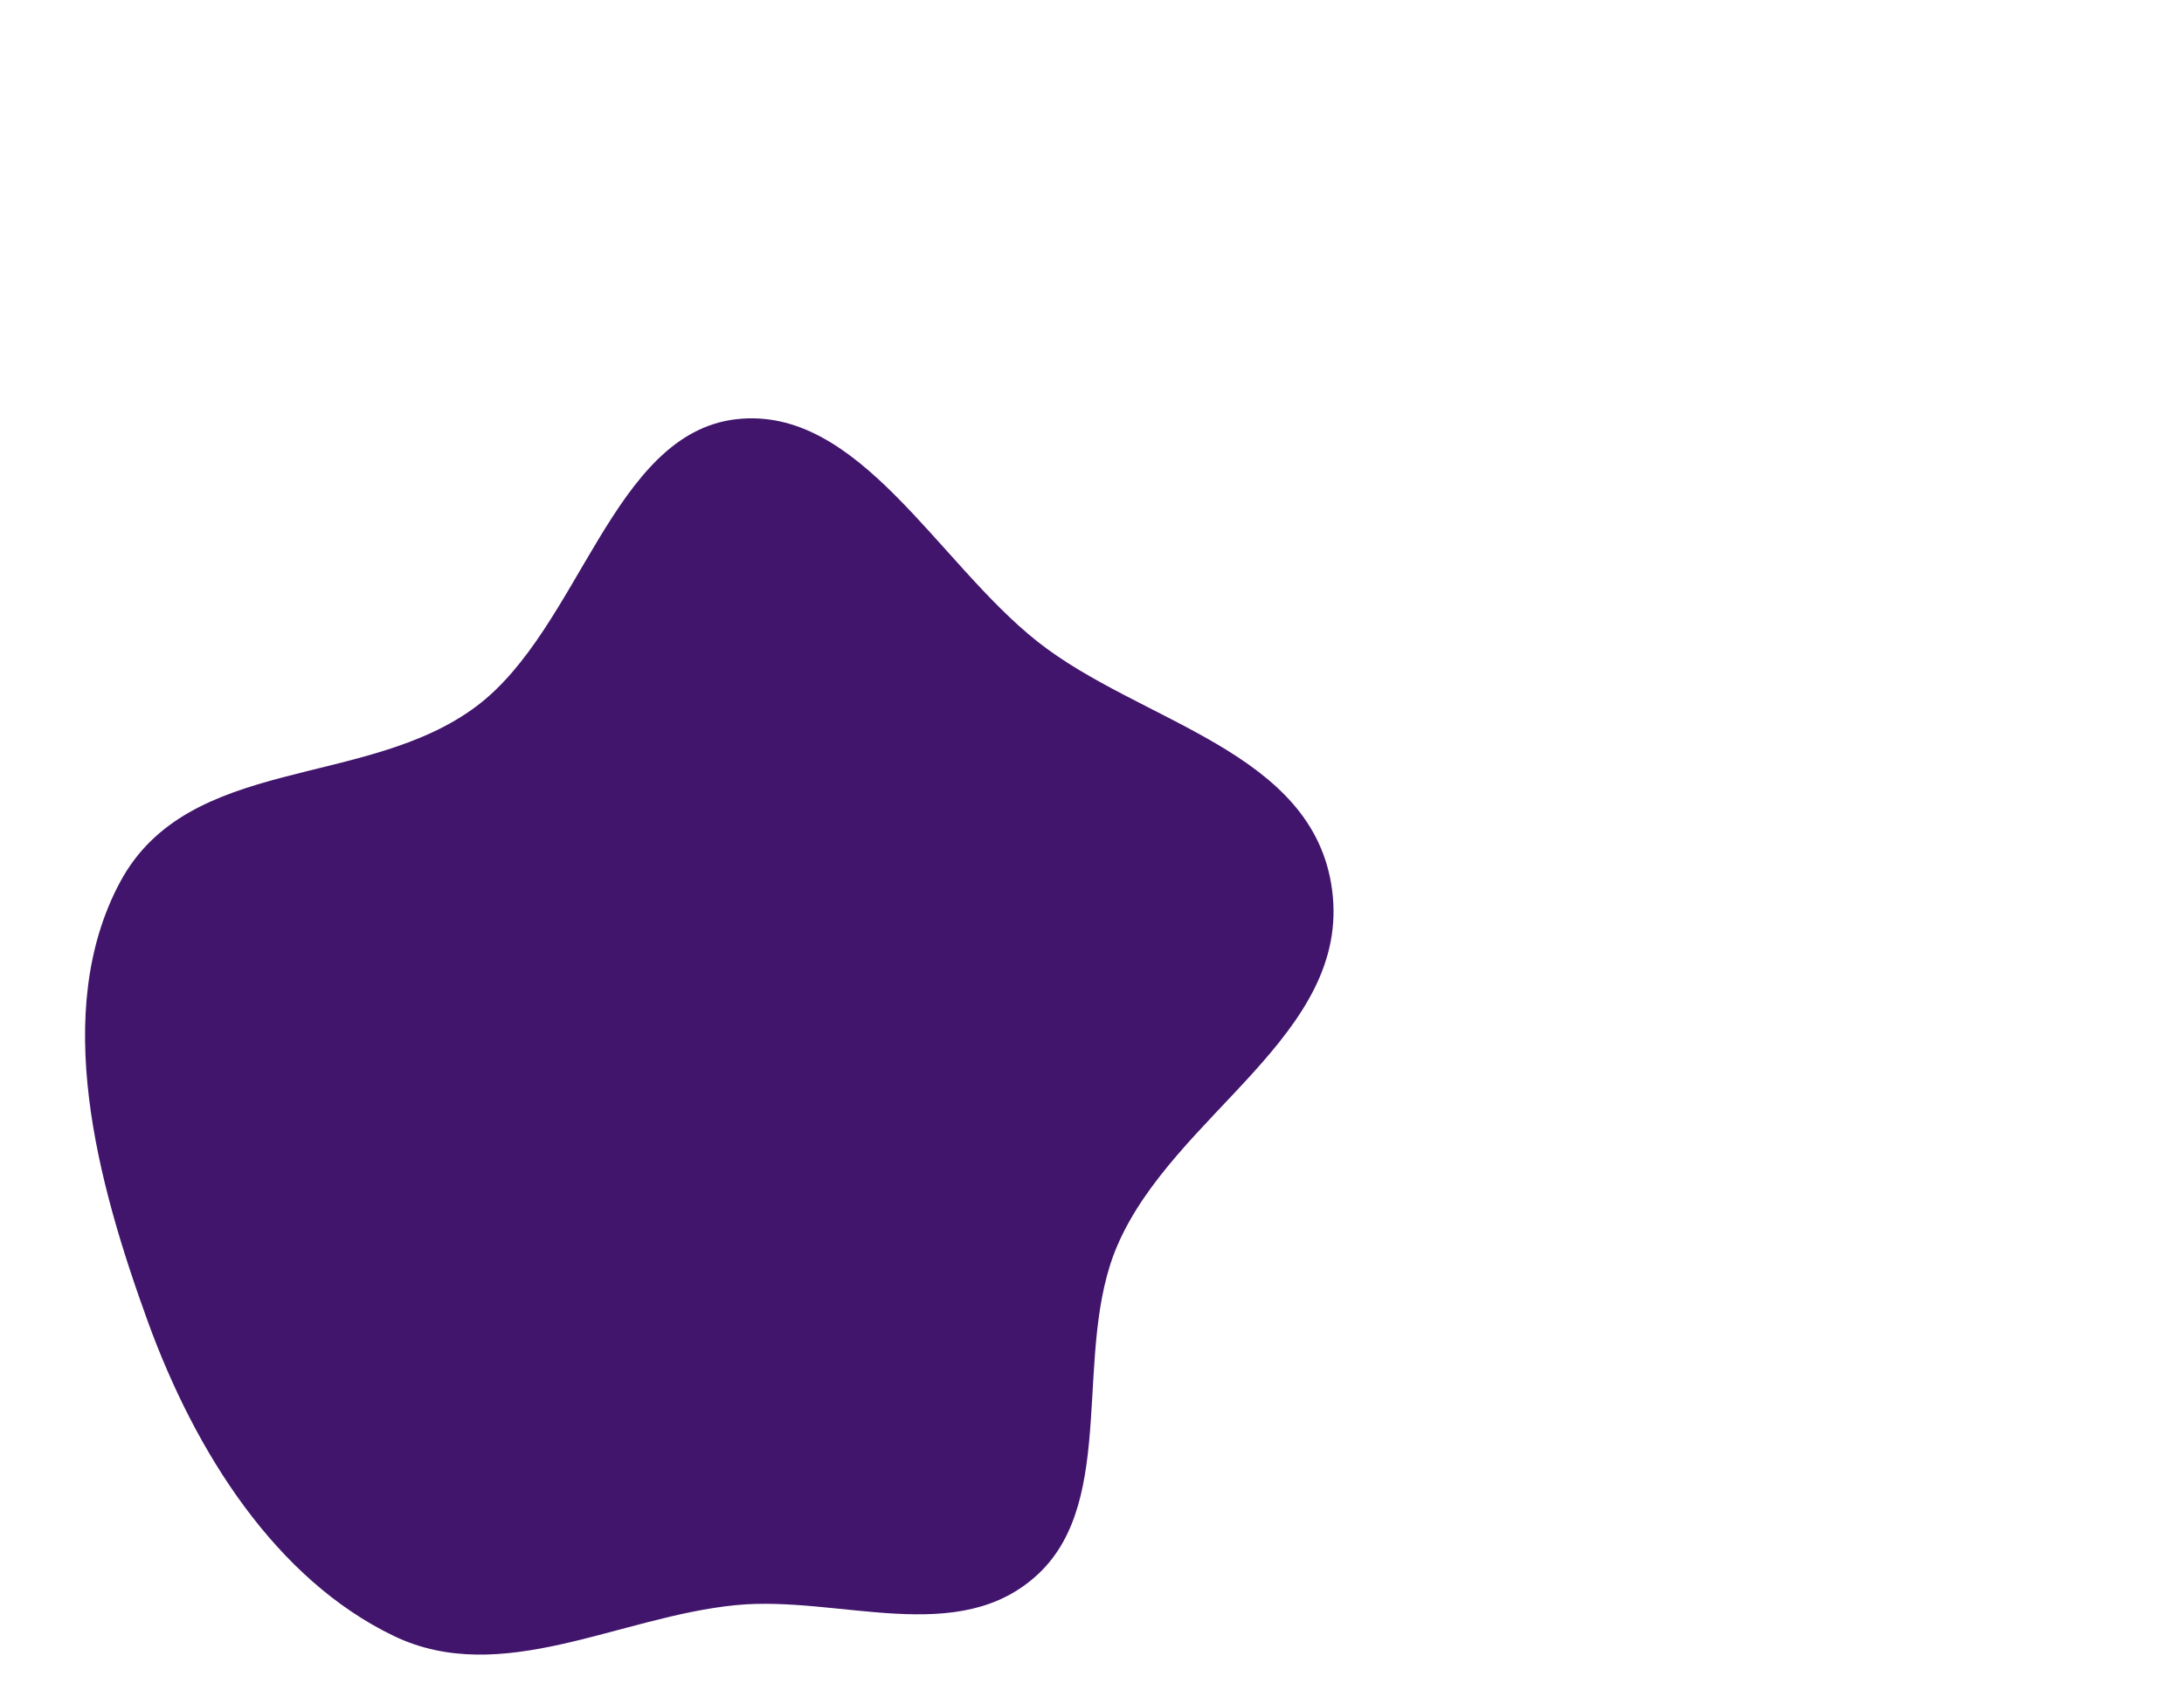 <svg width="1284" height="998" viewBox="0 0 1284 998" fill="none" xmlns="http://www.w3.org/2000/svg">
<g filter="url(#filter0_f_0:9)">
<path fill-rule="evenodd" clip-rule="evenodd" d="M432.842 246.522C504.964 238.238 550.794 330.544 610.064 377.372C670.552 425.163 772.345 441.201 783.155 523.298C794.404 608.733 690.23 654.78 656.836 732.597C630.457 794.064 657.149 881.48 610.601 925.387C563.916 969.423 493.618 938.016 432.842 943.879C364.04 950.517 294.828 992.562 231.386 961.969C162.565 928.783 115.134 854.865 86.875 777.049C57.134 695.153 29.96 594.76 70.486 518.908C110.733 443.58 215.128 464.16 280.168 415.269C341.009 369.534 359.983 254.892 432.842 246.522Z" fill="#41156C"/>
</g>
<defs>
<filter id="filter0_f_0:9" x="-450" y="-254" width="1734" height="1727" filterUnits="userSpaceOnUse" color-interpolation-filters="sRGB">
<feFlood flood-opacity="0" result="BackgroundImageFix"/>
<feBlend mode="normal" in="SourceGraphic" in2="BackgroundImageFix" result="shape"/>
<feGaussianBlur stdDeviation="250" result="effect1_foregroundBlur_0:9"/>
</filter>
</defs>
</svg>
